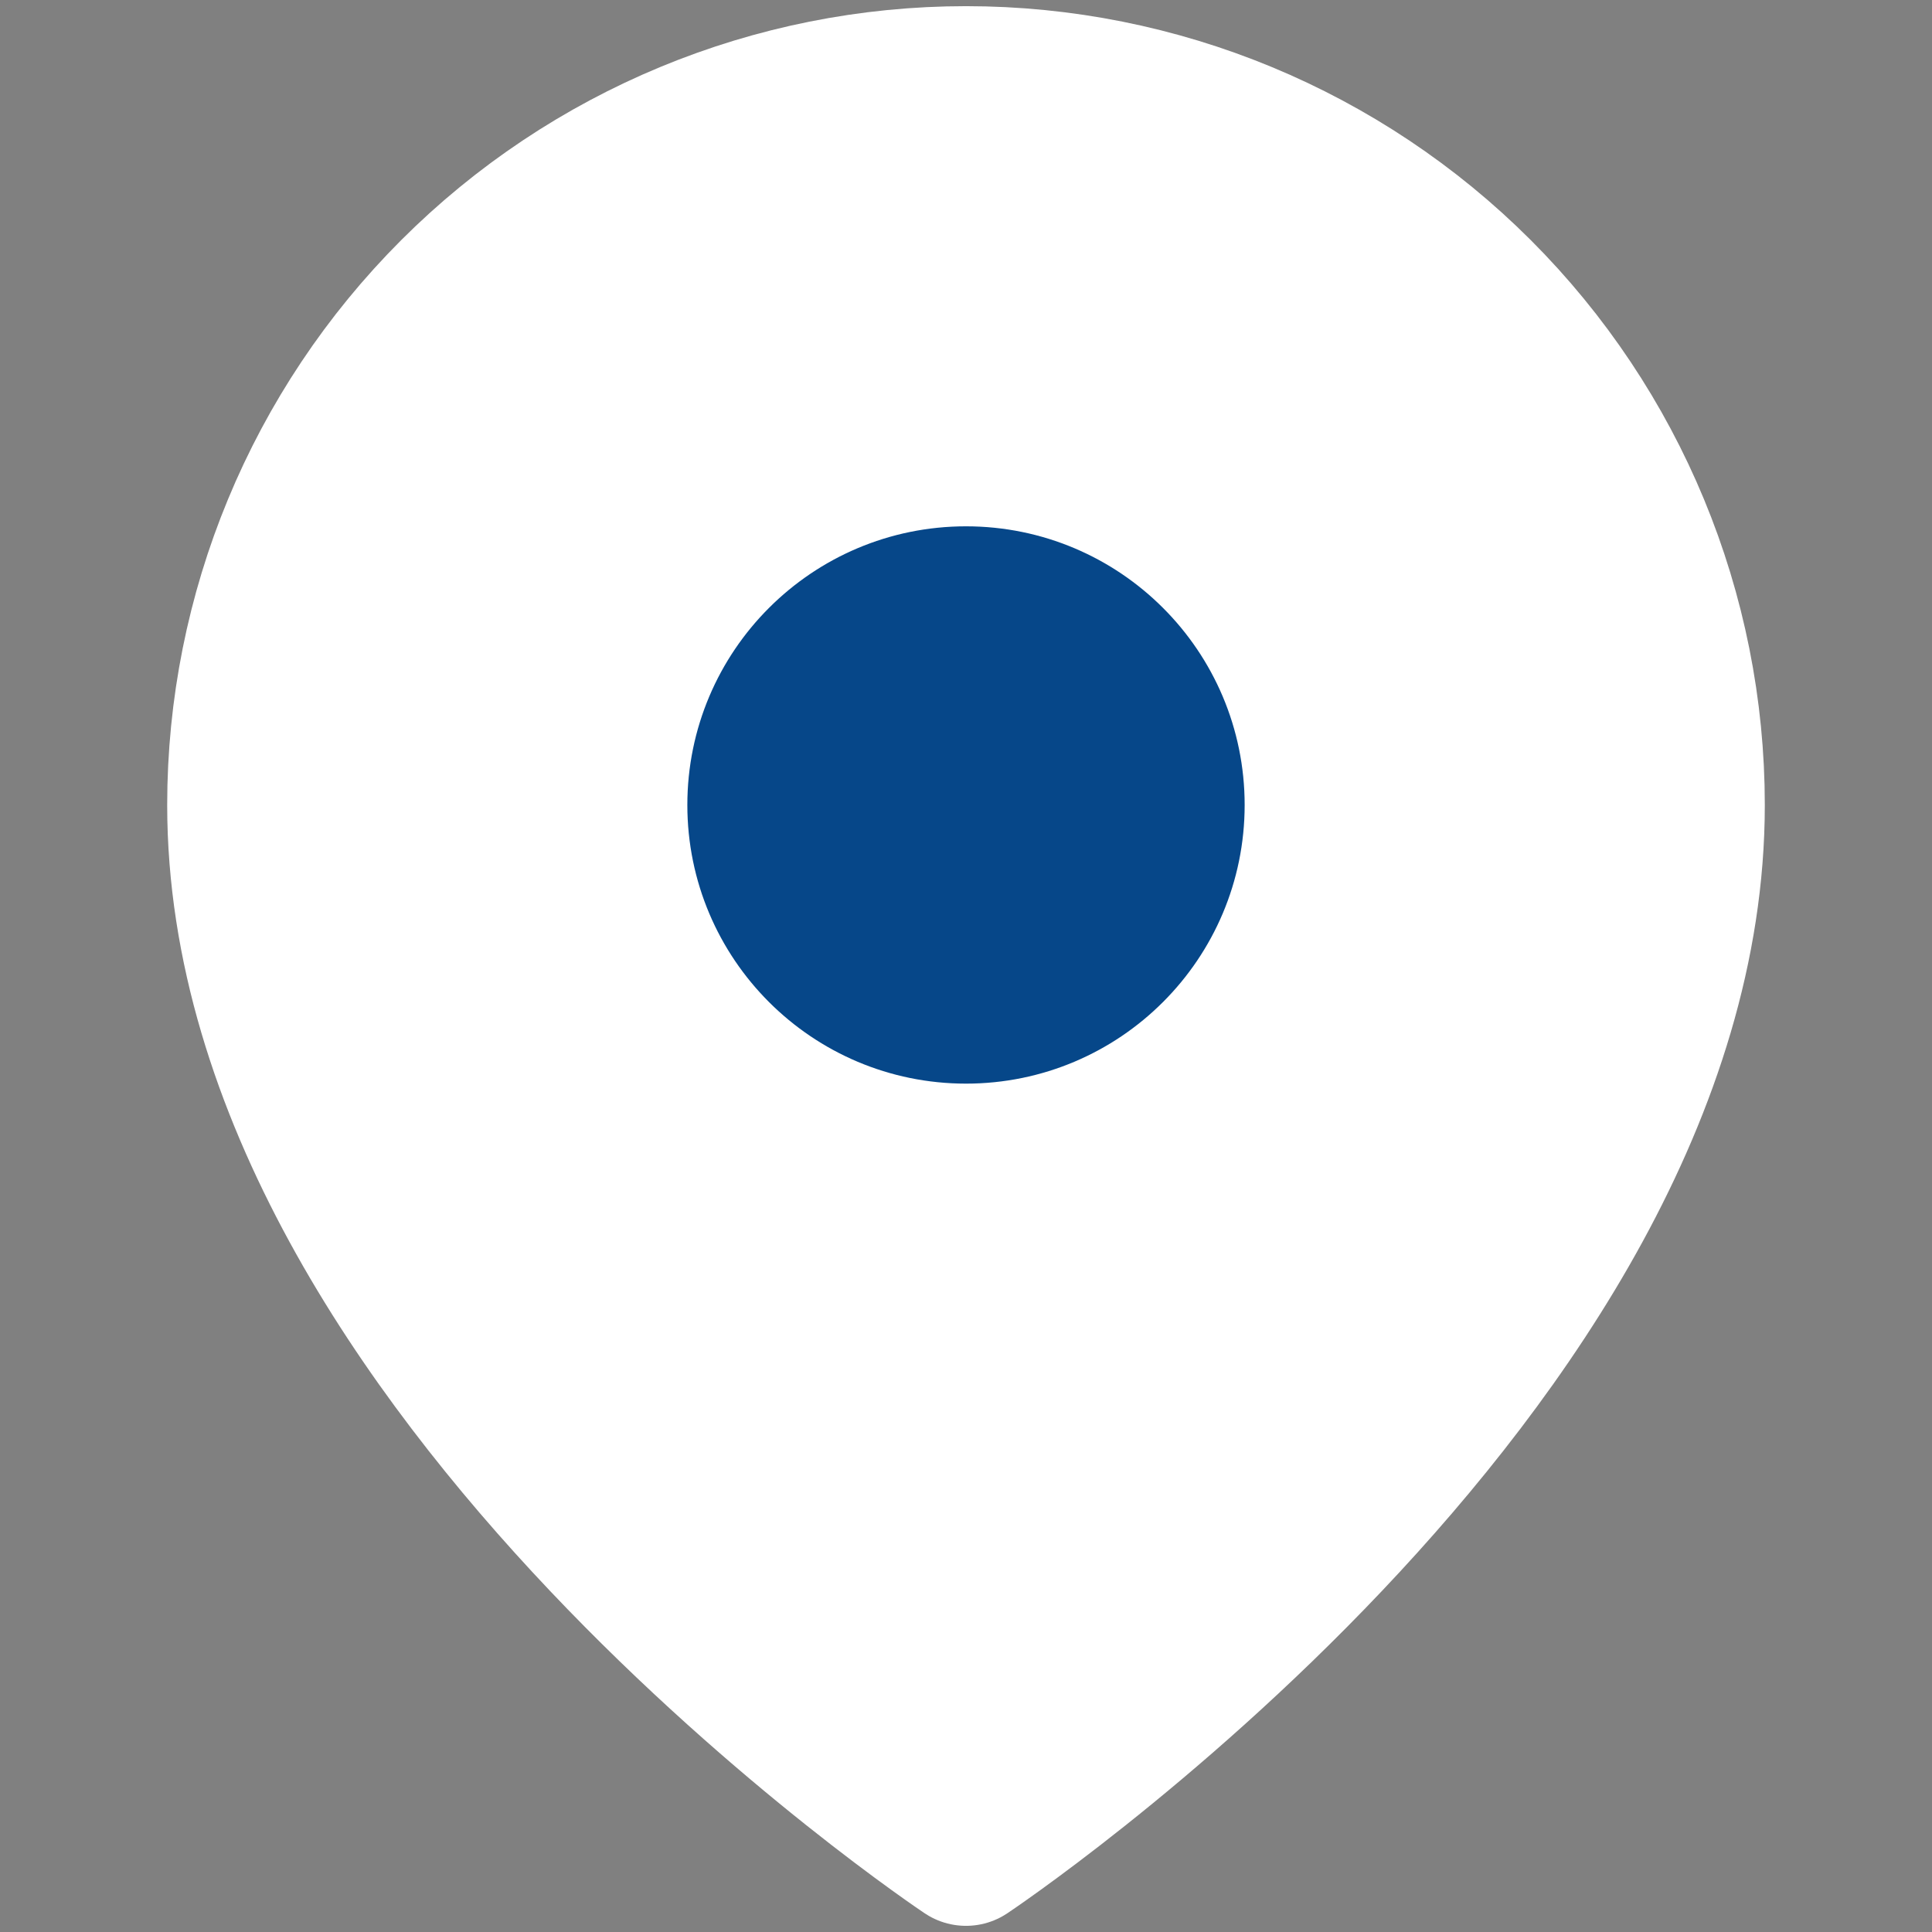 <svg width="26" height="26" viewBox="0 0 26 26" fill="none" xmlns="http://www.w3.org/2000/svg">
<rect x="0" y="0" width="26" height="26" fill="#808080" stroke="none"/>
<path d="M22.75 10.833C22.75 18.417 13 24.917 13 24.917C13 24.917 3.25 18.417 3.25 10.833C3.25 8.247 4.277 5.768 6.106 3.939C7.934 2.111 10.414 1.083 13 1.083C15.586 1.083 18.066 2.111 19.894 3.939C21.723 5.768 22.75 8.247 22.75 10.833Z" fill="white" stroke="white" stroke-width="2" stroke-linecap="round" stroke-linejoin="round"/>
<path d="M13 14.083C14.795 14.083 16.25 12.628 16.25 10.833C16.25 9.038 14.795 7.583 13 7.583C11.205 7.583 9.75 9.038 9.75 10.833C9.75 12.628 11.205 14.083 13 14.083Z" fill="#064789" stroke="#064789" stroke-linecap="round" stroke-linejoin="round"/>
</svg>
